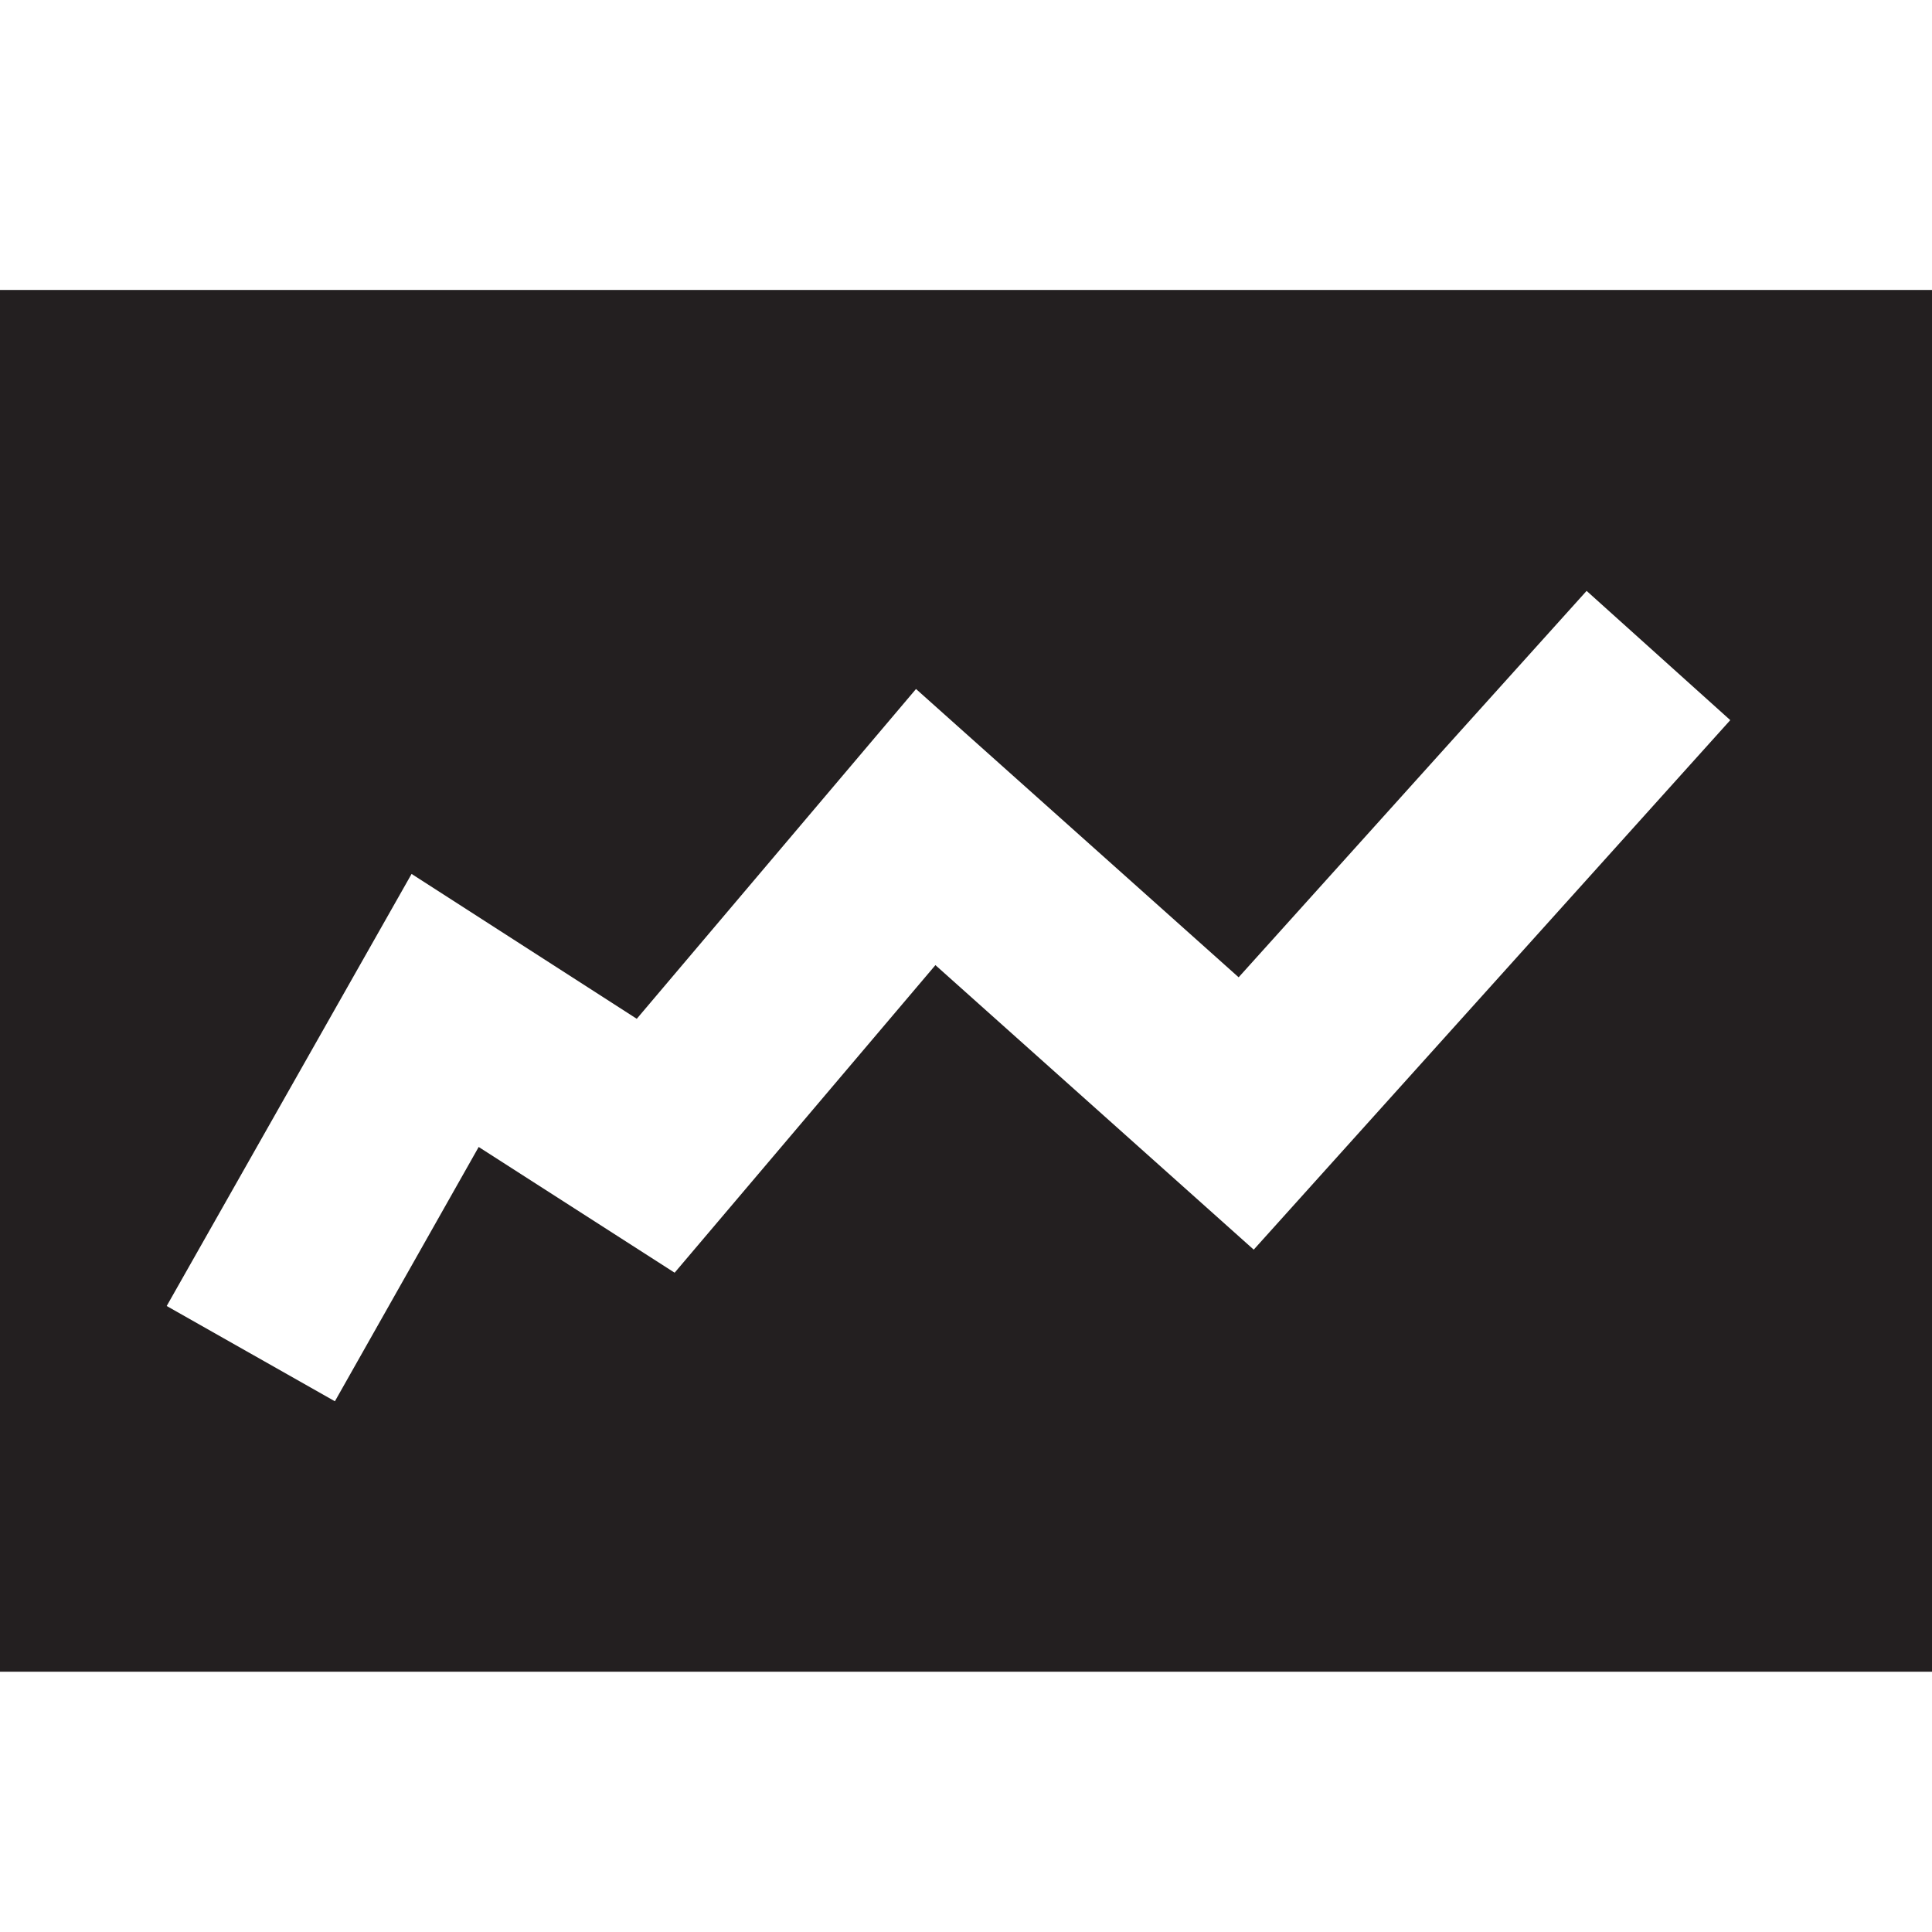 <svg xmlns="http://www.w3.org/2000/svg" width="128" height="128" viewBox="0 0 128 128"><path fill="#231F20" d="M0 19.21v91.546h128V19.21H0zm83.062 63.582l-21.088-18.85L44.696 84.32l-12.982-8.33-9.526 16.848-11.144-6.312L27.268 57.9l14.92 9.598 18.5-21.85 21.375 19.1 23.054-25.6 9.518 8.563-31.573 35.082z"/></svg>
